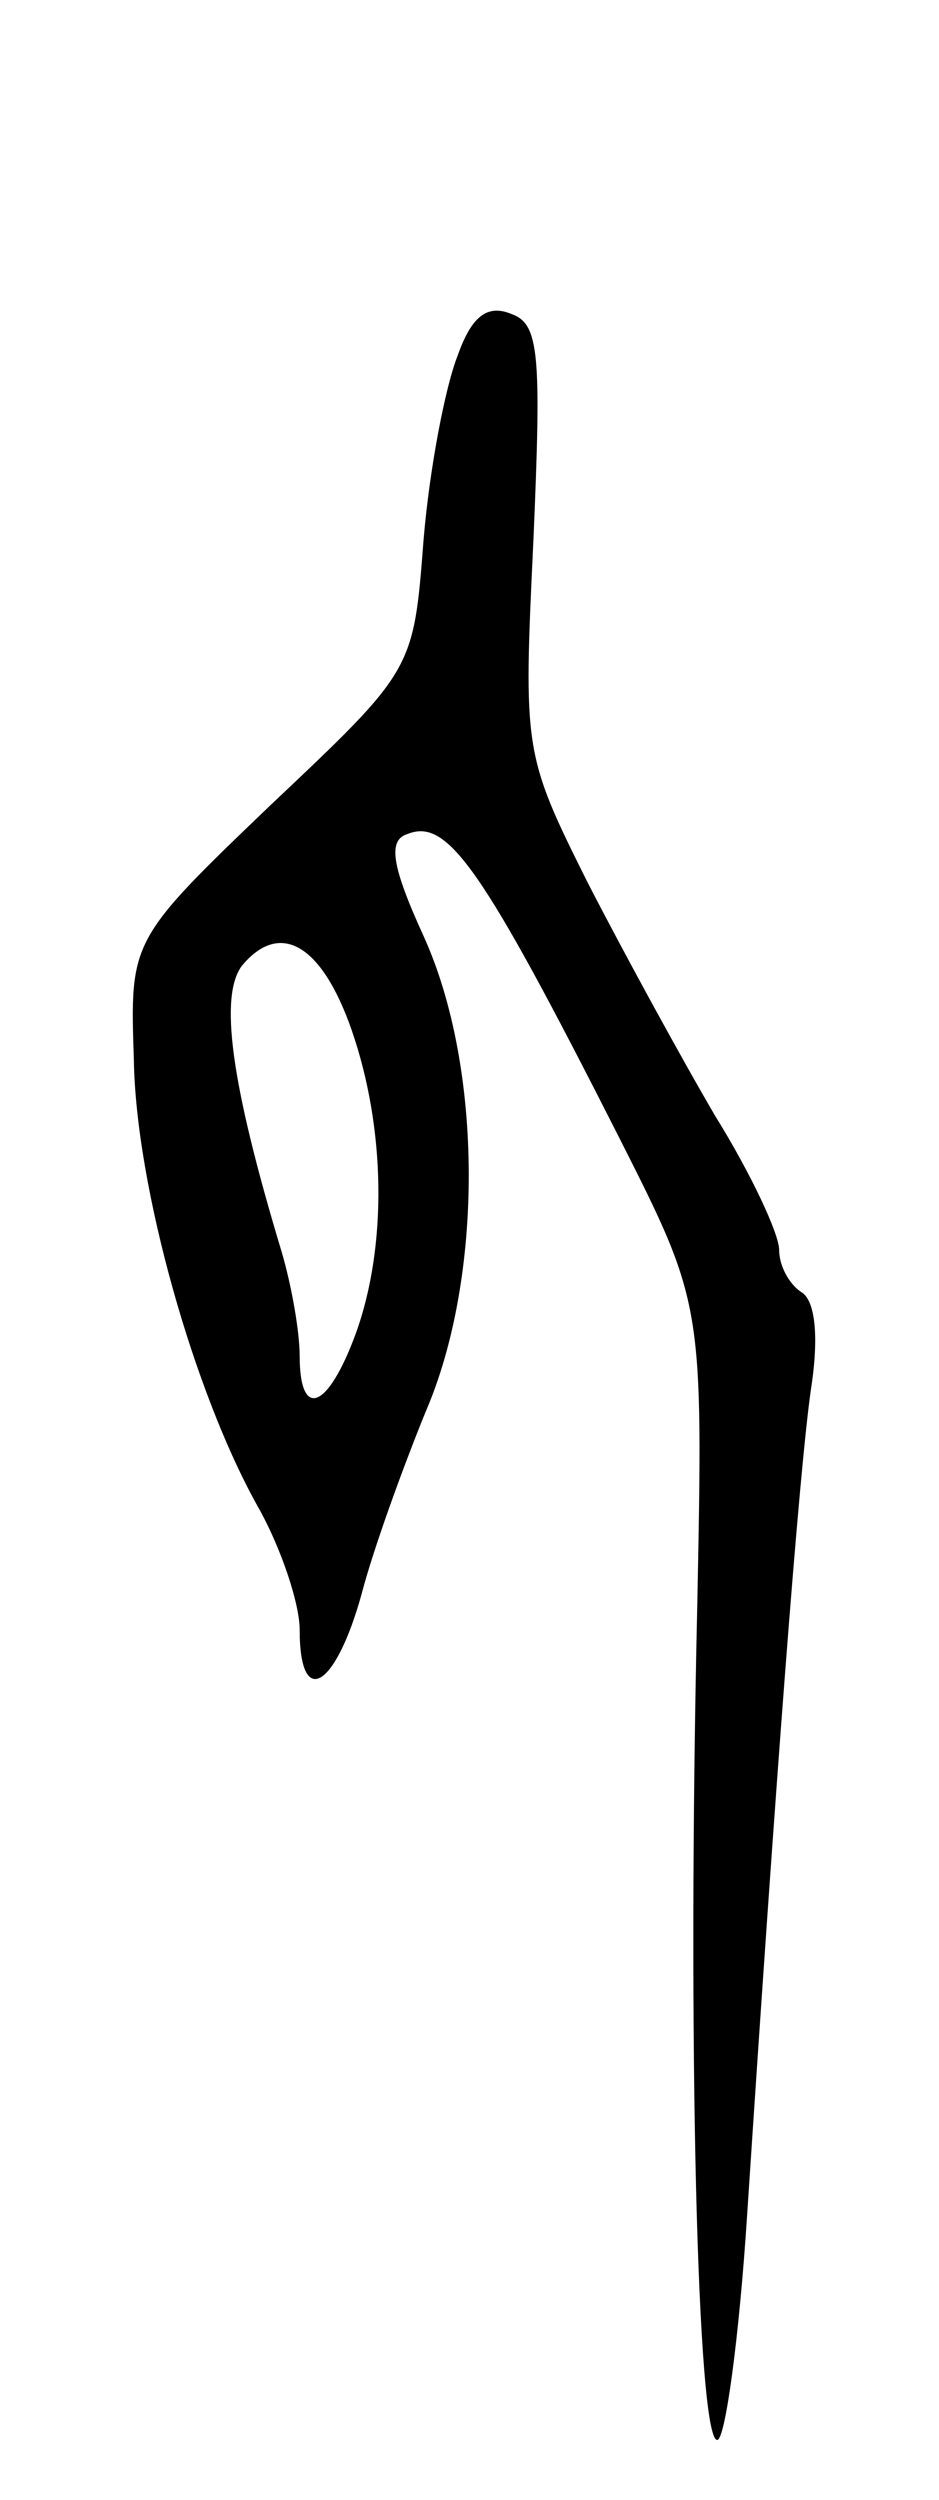 <svg version="1.0" xmlns="http://www.w3.org/2000/svg"
 width="47pt" height="125pt" viewBox="0 0 47 125"
 preserveAspectRatio="xMidYMid meet">
<g transform="translate(0,125) scale(0.1,-0.1)"
fill="#000000" stroke="none">
<path d="M229 1072 c-6 -15 -14 -56 -17 -92 -5 -65 -5 -65 -76 -132 -71 -68
-71 -68 -69 -128 1 -63 30 -167 63 -225 11 -20 20 -47 20 -60 0 -40 18 -29 31
18 6 23 21 64 32 91 29 67 29 172 -1 238 -16 35 -18 48 -8 51 20 8 37 -16 106
-152 42 -83 42 -83 39 -234 -5 -217 0 -417 10 -417 4 0 11 51 15 113 14 213
26 372 32 413 4 26 2 44 -5 48 -6 4 -11 13 -11 21 0 8 -14 38 -32 67 -17 29
-46 82 -64 117 -32 64 -32 66 -27 171 4 93 3 108 -11 113 -12 5 -20 -1 -27
-21z m-53 -337 c17 -49 18 -108 2 -152 -14 -38 -28 -43 -28 -11 0 12 -4 35 -9
52 -26 86 -31 128 -20 143 19 23 40 11 55 -32z"/>
</g>
</svg>

